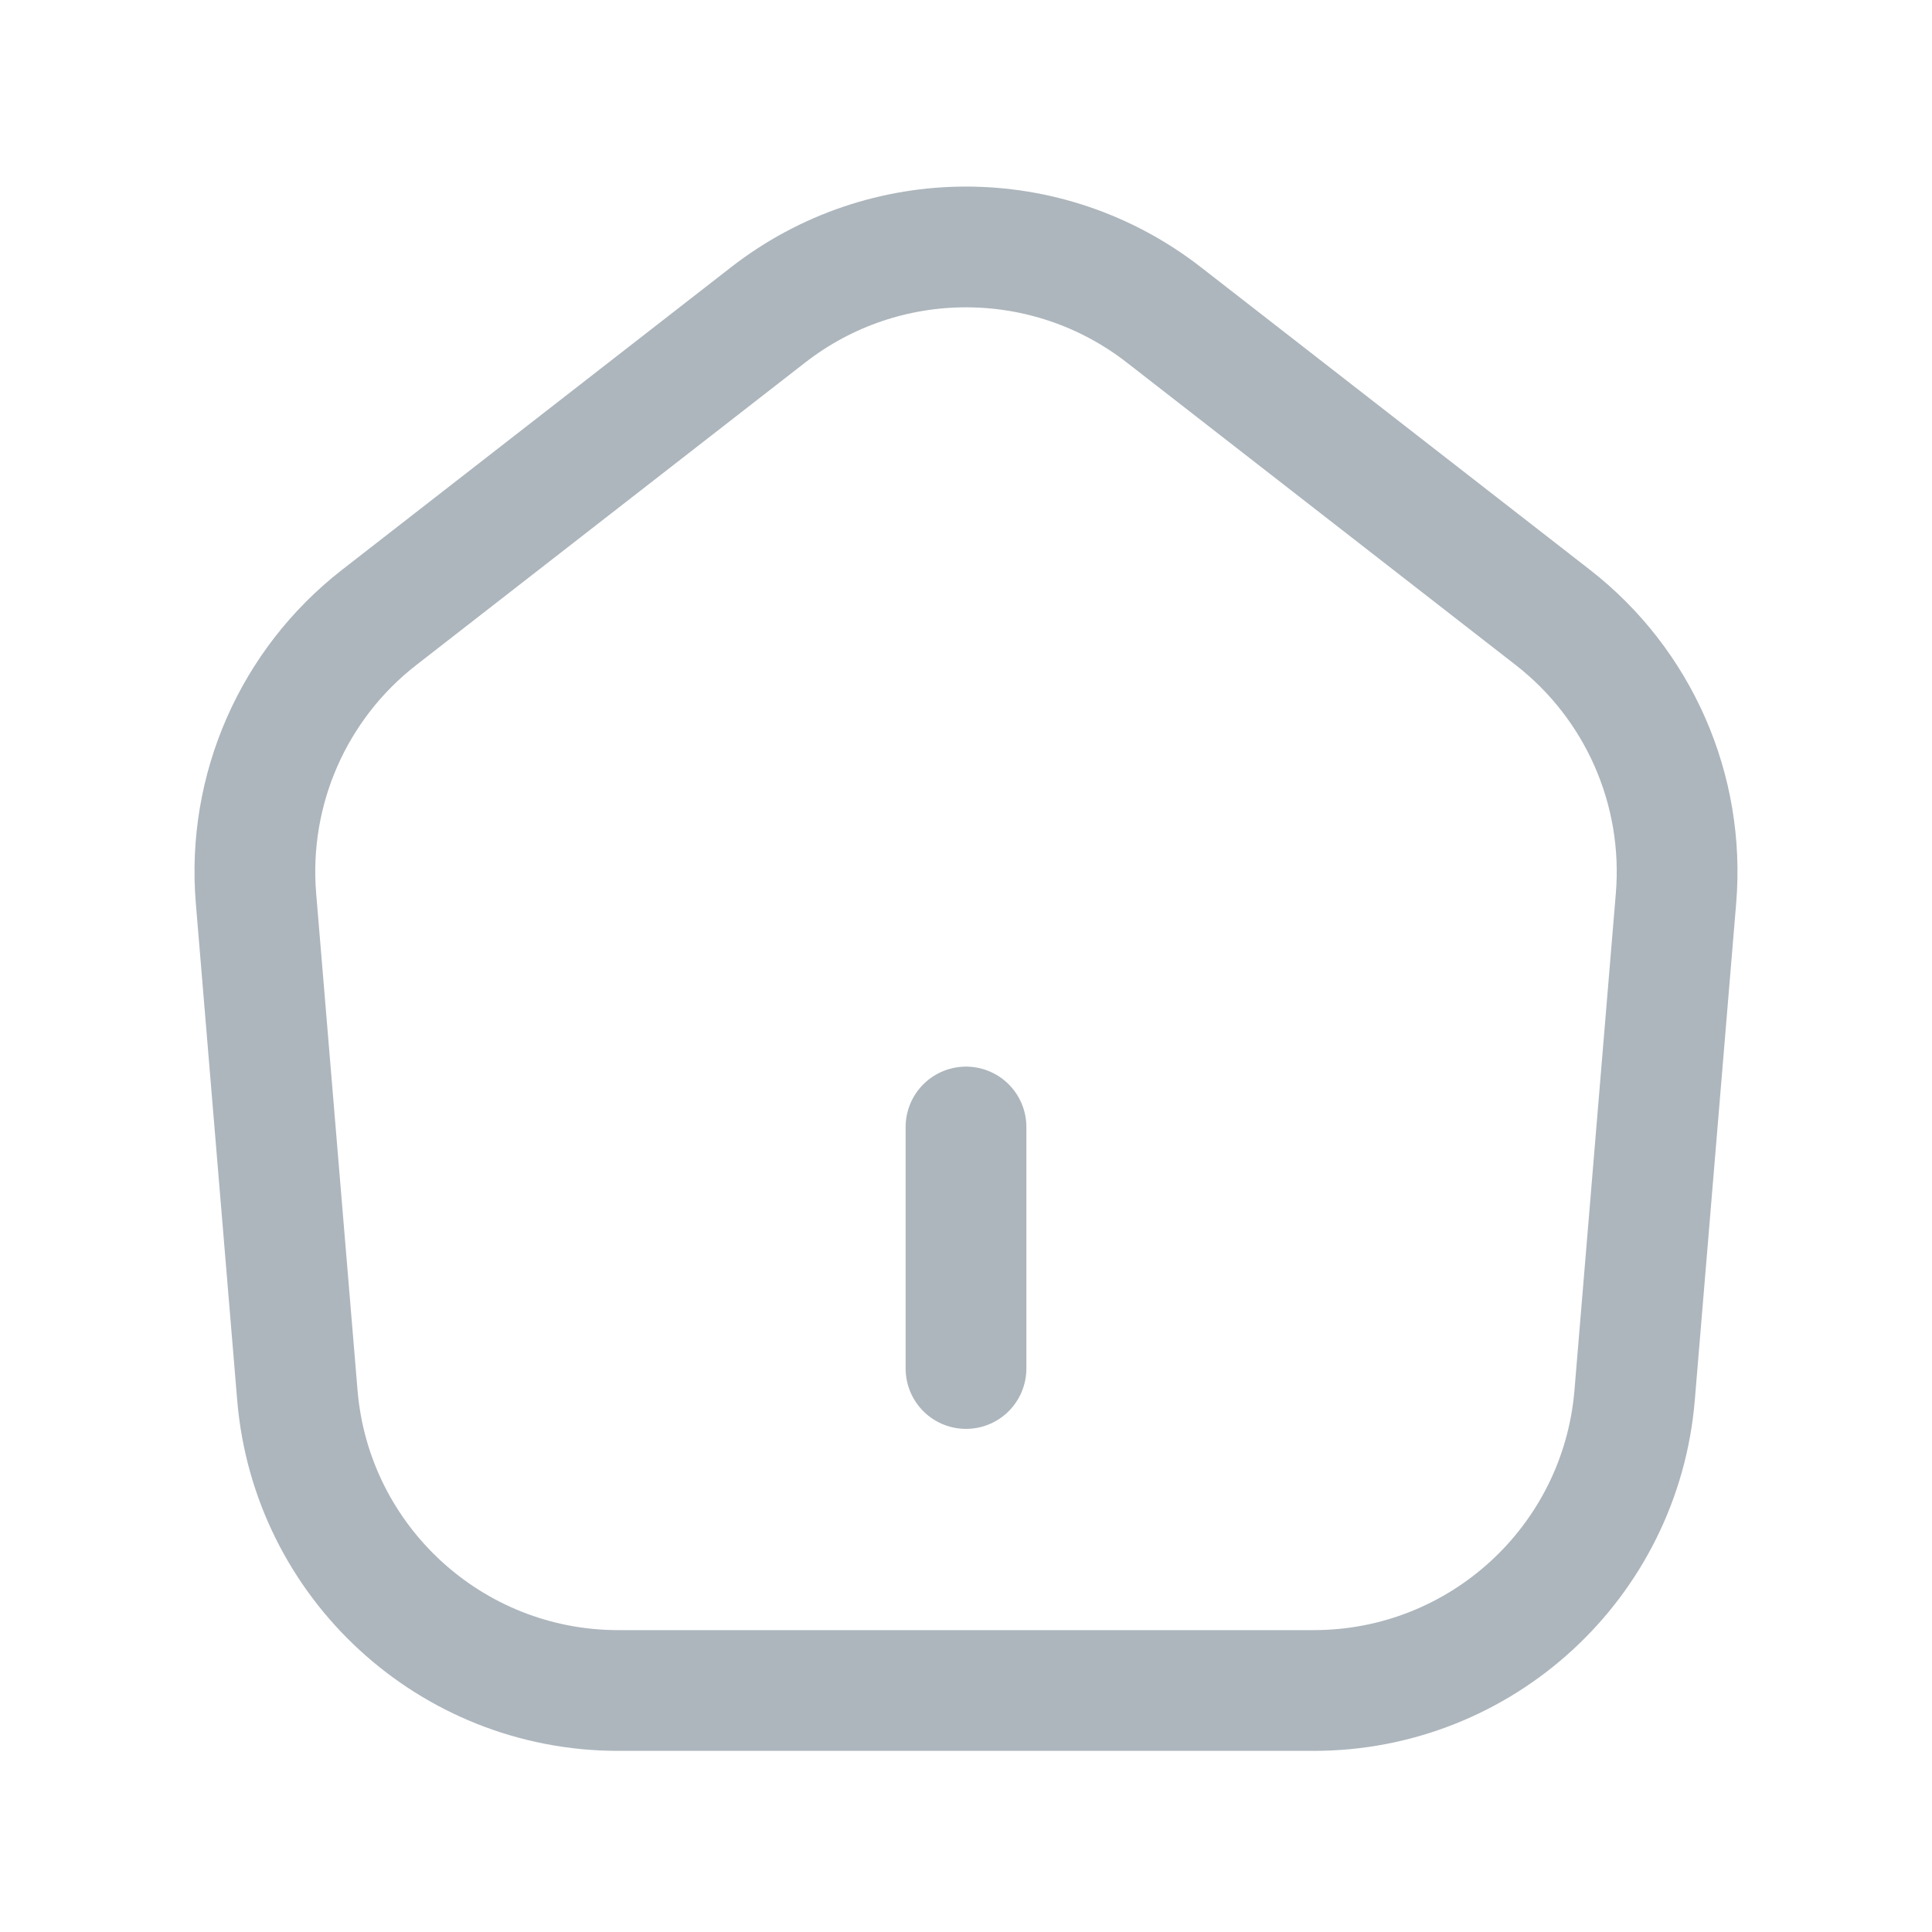 <svg width="24" height="24" viewBox="0 0 24 24" fill="none" xmlns="http://www.w3.org/2000/svg">
    <path d="M12 17V14M3.694 17.332L3.18 11.159C3.068 9.812 3.643 8.5 4.71 7.67L9.544 3.91C10.989 2.787 13.011 2.787 14.456 3.91L19.29 7.67C20.357 8.5 20.932 9.812 20.82 11.159L20.306 17.332C20.133 19.405 18.4 21 16.319 21H7.68C5.6 21 3.867 19.405 3.694 17.332Z" stroke="#ADB6BD" stroke-width="1.5" stroke-linecap="round" stroke-linejoin="round"/>
    </svg>
    